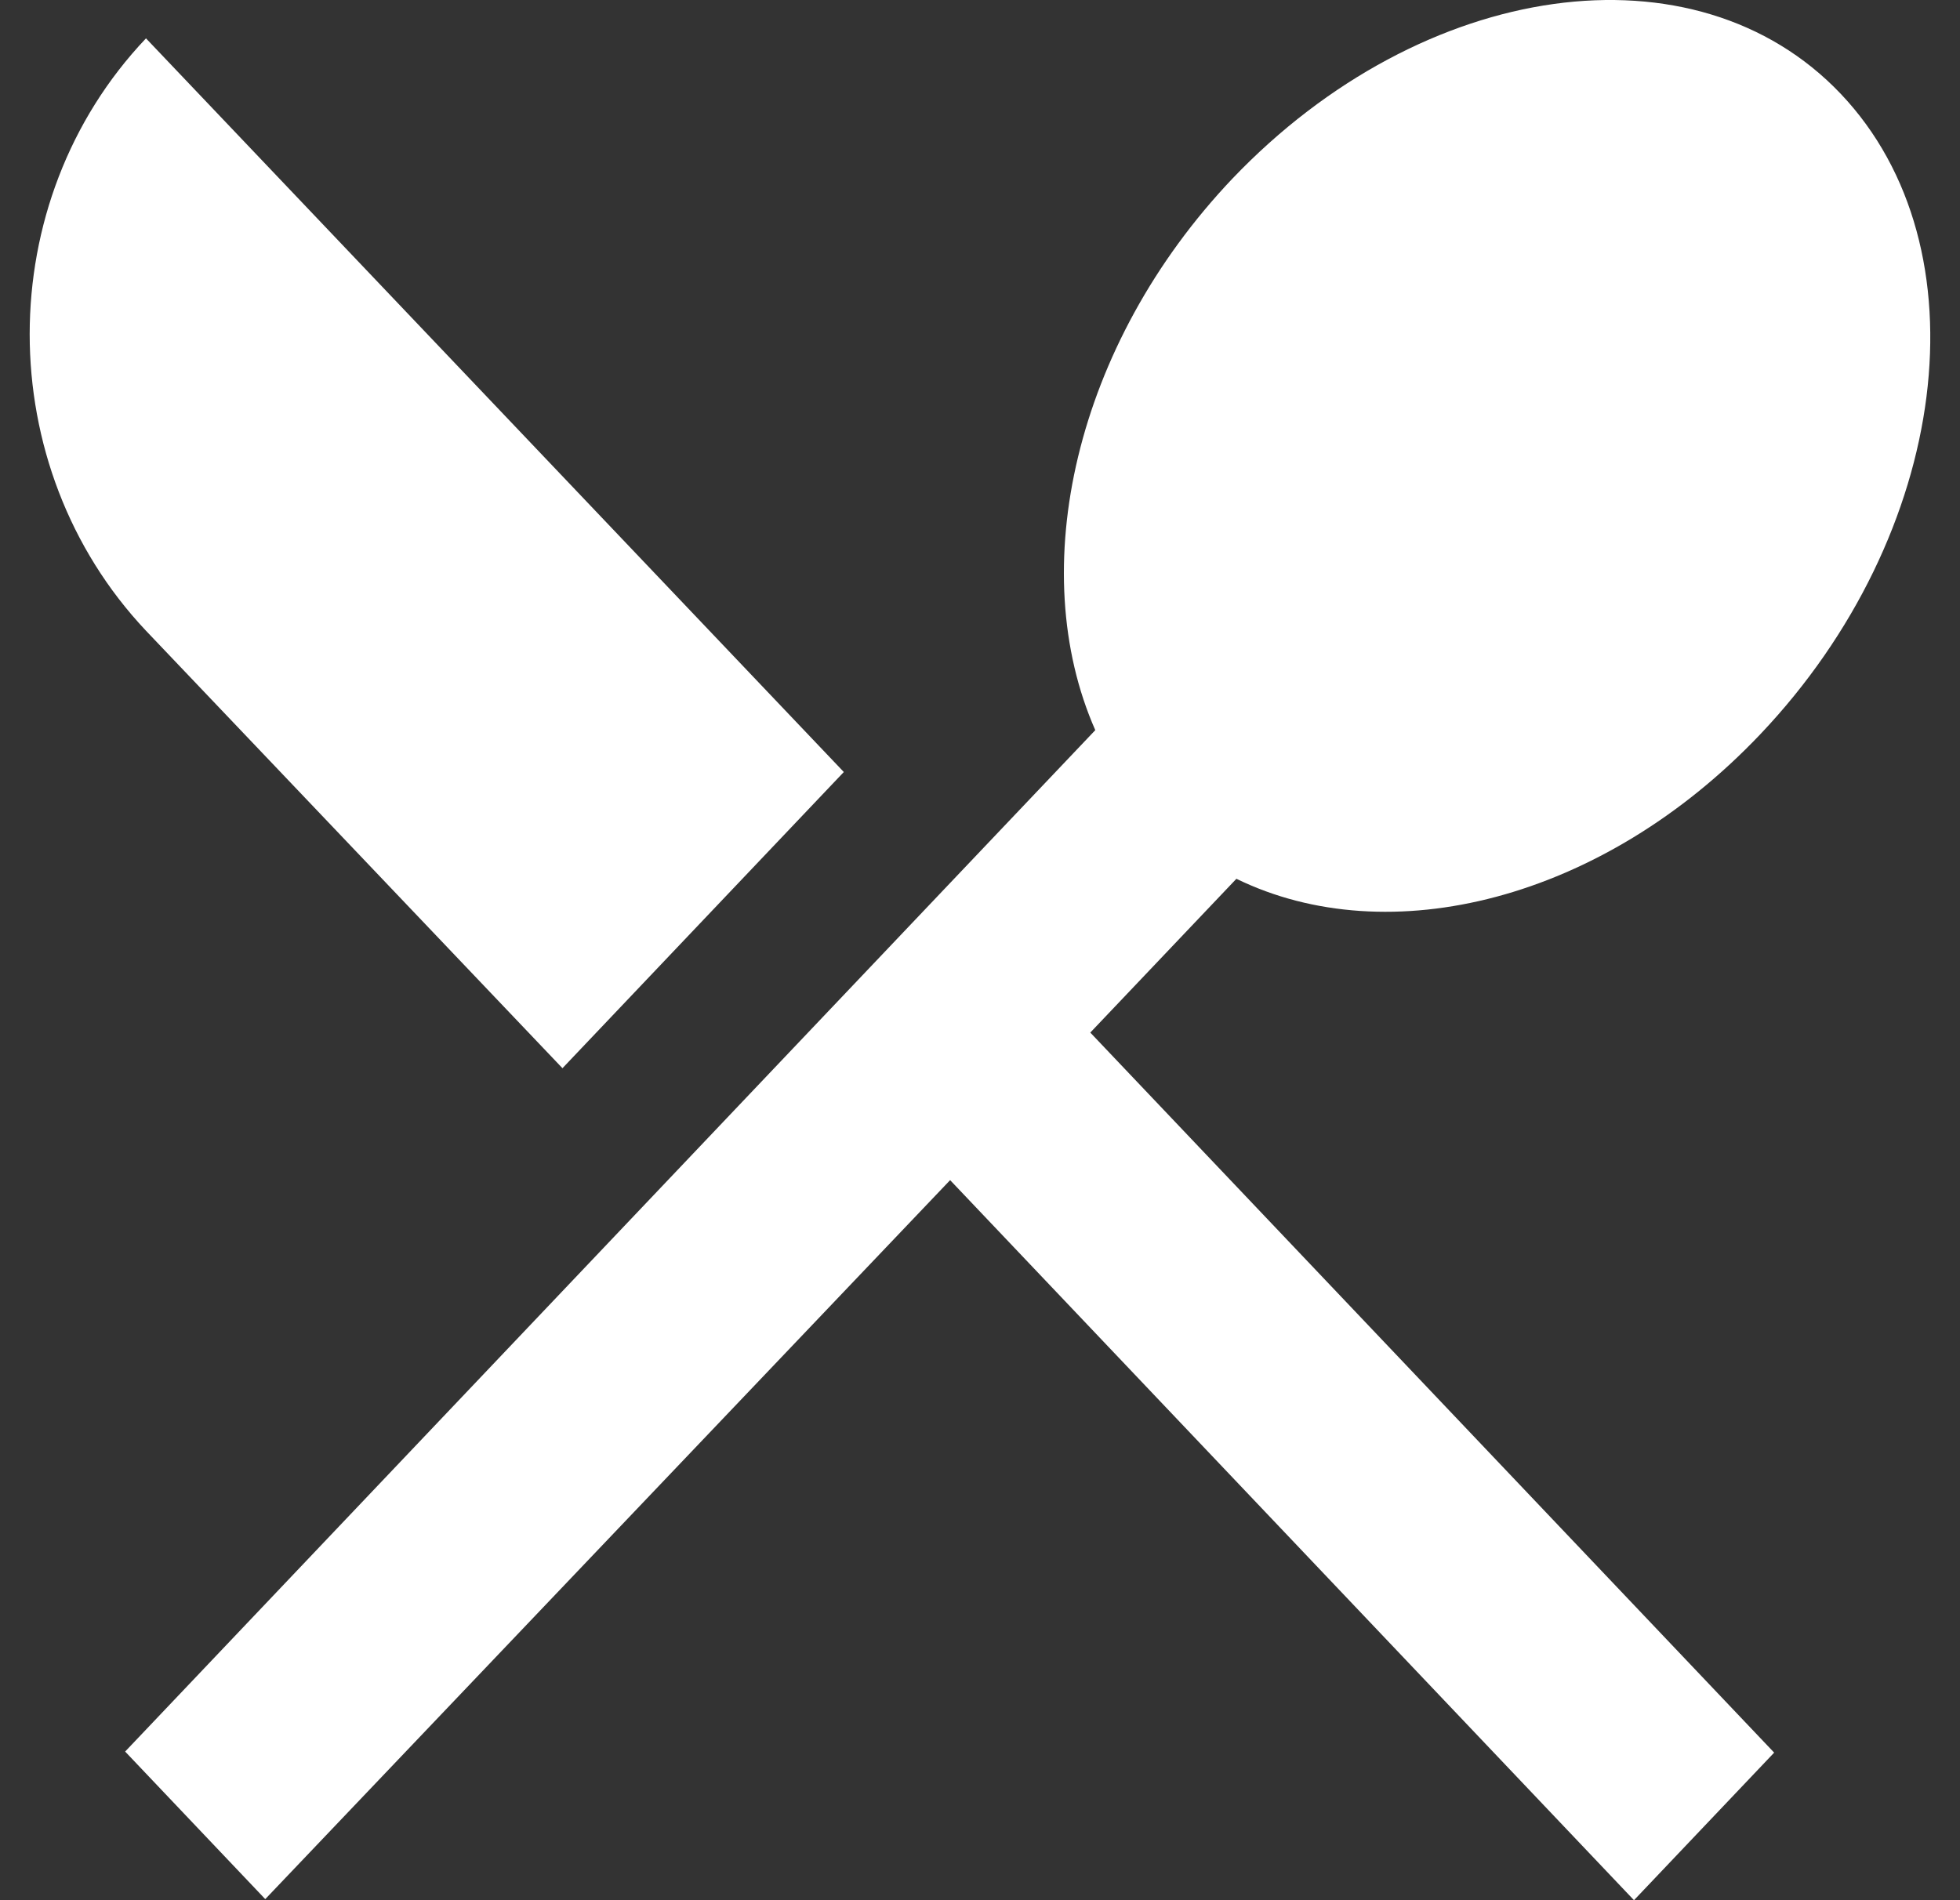 <svg width="33" height="32" viewBox="0 0 33 32" fill="none" xmlns="http://www.w3.org/2000/svg">
<rect x="0" y="0" width="33" height="32" fill="#333333" stroke="none"/>
<path d="M9.47 17.989L14.207 13.001L2.458 0.646C-0.153 3.396 -0.153 7.855 2.458 10.622L9.47 17.989ZM20.817 14.799C23.378 16.05 26.976 15.169 29.637 12.366C32.833 9 33.452 4.171 30.992 1.58C28.549 -0.993 23.963 -0.358 20.75 3.008C18.089 5.81 17.252 9.599 18.441 12.296L2.107 29.497L4.466 31.982L15.997 19.874L27.511 32L29.871 29.515L18.357 17.389L20.817 14.799Z" fill="white"/>
</svg>
